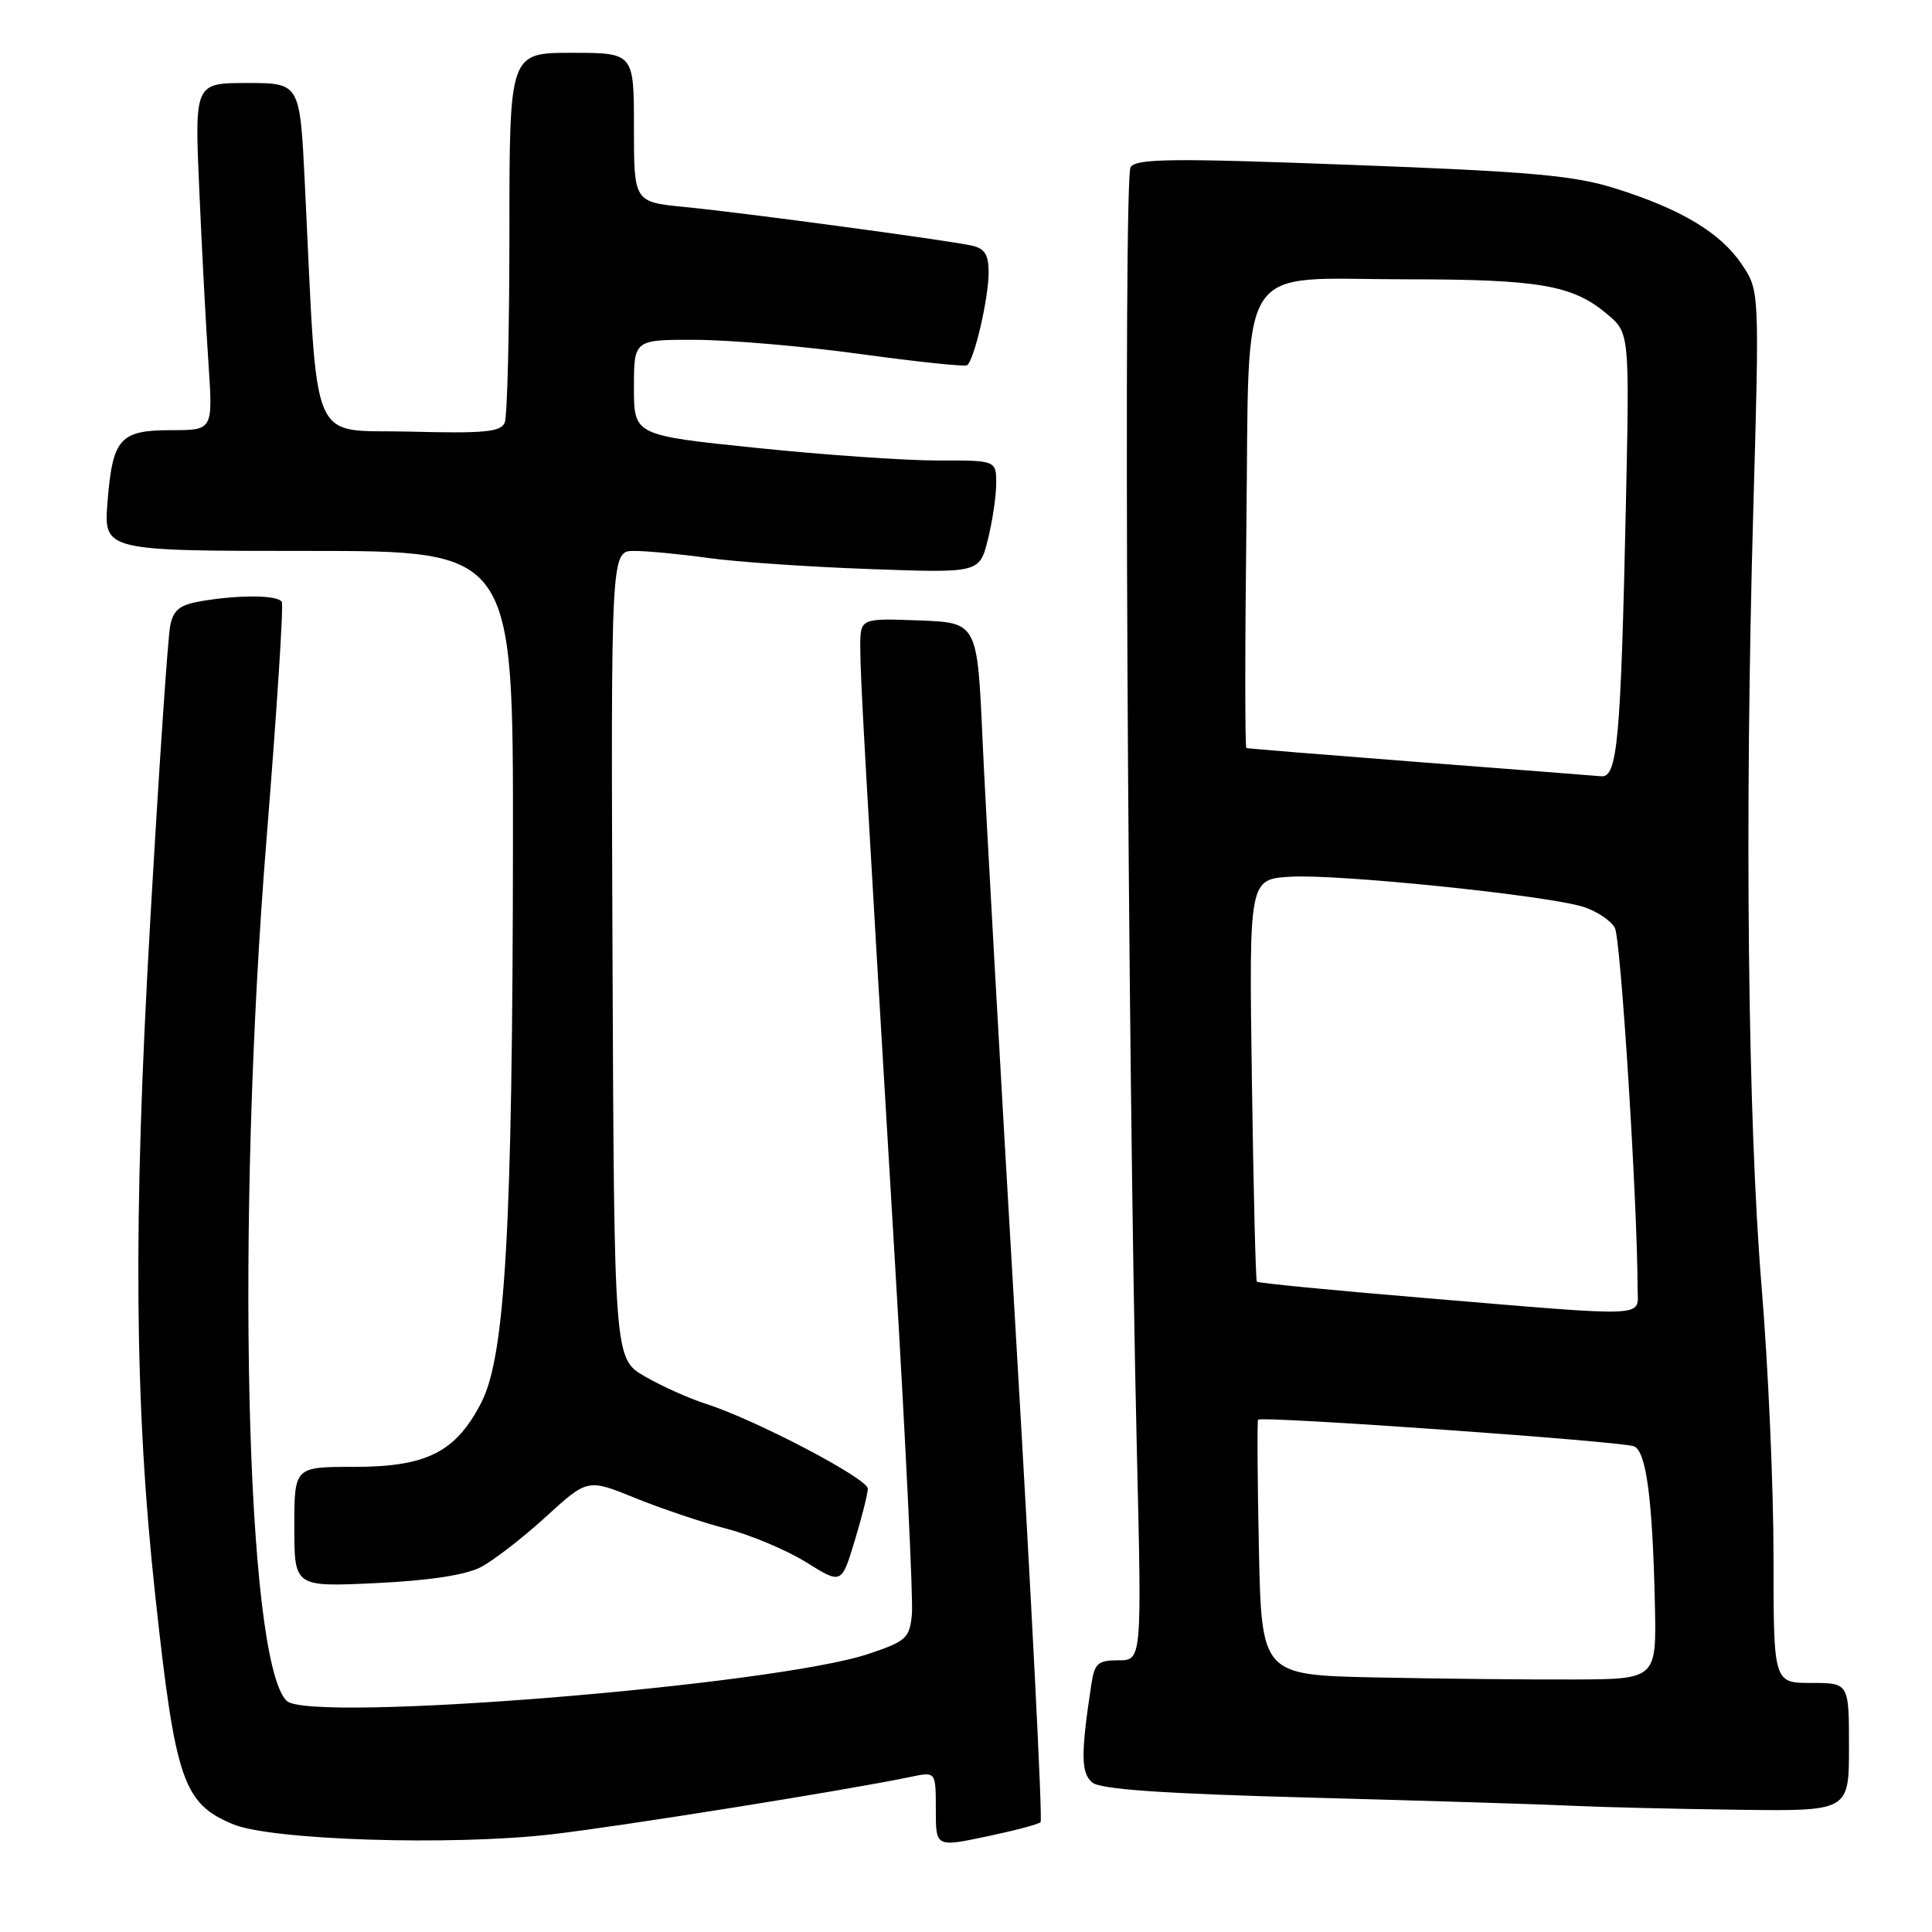 <?xml version="1.0" encoding="UTF-8" standalone="no"?>
<!DOCTYPE svg PUBLIC "-//W3C//DTD SVG 1.1//EN" "http://www.w3.org/Graphics/SVG/1.1/DTD/svg11.dtd" >
<svg xmlns="http://www.w3.org/2000/svg" xmlns:xlink="http://www.w3.org/1999/xlink" version="1.1" viewBox="0 0 256 256">
 <g >
 <path fill="currentColor"
d=" M 137.88 241.45 C 138.16 241.18 136.69 212.27 134.63 177.23 C 132.57 142.18 130.57 106.53 130.19 98.00 C 129.50 82.50 129.50 82.50 121.75 82.21 C 114.00 81.92 114.00 81.92 113.99 85.71 C 113.99 89.74 114.54 99.47 118.60 167.50 C 120.01 191.15 121.02 212.03 120.83 213.91 C 120.53 217.05 120.08 217.47 115.18 219.12 C 102.75 223.33 40.96 228.33 37.98 225.37 C 32.54 219.97 31.19 162.16 35.33 111.00 C 36.68 94.22 37.59 80.16 37.34 79.75 C 36.79 78.85 31.88 78.79 26.80 79.63 C 23.84 80.12 23.00 80.77 22.56 82.87 C 22.25 84.32 21.06 101.92 19.91 122.00 C 17.62 161.81 17.80 185.91 20.58 211.50 C 23.23 235.92 24.26 238.96 30.87 241.72 C 35.92 243.83 59.73 244.59 73.00 243.07 C 82.33 241.99 112.11 237.23 120.75 235.43 C 124.00 234.75 124.00 234.75 124.00 239.75 C 124.00 244.76 124.00 244.76 130.69 243.35 C 134.37 242.58 137.61 241.73 137.88 241.45 Z  M 245.00 231.50 C 245.00 223.00 245.00 223.00 240.00 223.00 C 235.00 223.00 235.00 223.00 235.00 206.24 C 235.00 197.02 234.29 180.93 233.42 170.49 C 231.59 148.35 231.16 108.53 232.32 67.50 C 233.14 38.50 233.14 38.50 230.79 35.02 C 227.97 30.83 222.75 27.70 214.01 24.96 C 208.59 23.25 202.87 22.74 179.14 21.85 C 155.43 20.95 150.60 21.00 149.81 22.14 C 148.83 23.54 149.40 139.48 150.64 192.25 C 151.30 220.00 151.30 220.00 148.19 220.00 C 145.46 220.00 145.03 220.39 144.60 223.25 C 143.20 232.43 143.23 234.94 144.73 236.19 C 145.83 237.10 153.98 237.67 173.88 238.20 C 189.07 238.61 204.65 239.09 208.50 239.28 C 212.35 239.46 222.14 239.70 230.25 239.80 C 245.00 240.00 245.00 240.00 245.00 231.50 Z  M 63.68 207.67 C 65.37 206.79 69.26 203.79 72.31 201.00 C 77.86 195.93 77.86 195.93 84.18 198.50 C 87.66 199.91 93.12 201.75 96.33 202.58 C 99.54 203.42 104.26 205.41 106.83 207.01 C 111.50 209.93 111.50 209.93 113.24 204.21 C 114.19 201.07 114.98 197.94 114.99 197.26 C 115.00 195.92 100.05 188.09 93.50 186.00 C 91.30 185.30 87.67 183.67 85.44 182.38 C 81.38 180.03 81.38 180.03 81.16 126.52 C 80.95 73.00 80.95 73.00 84.03 73.00 C 85.73 73.00 90.13 73.42 93.81 73.93 C 97.49 74.45 107.09 75.11 115.14 75.40 C 129.78 75.93 129.78 75.93 130.89 71.52 C 131.50 69.10 132.00 65.74 132.00 64.06 C 132.00 61.00 132.00 61.00 124.25 61.02 C 119.99 61.02 109.19 60.28 100.25 59.35 C 84.00 57.68 84.00 57.68 84.00 51.34 C 84.00 45.00 84.00 45.00 92.25 45.03 C 96.79 45.05 106.58 45.89 114.00 46.91 C 121.42 47.93 127.78 48.60 128.13 48.40 C 129.06 47.85 131.00 39.55 131.00 36.08 C 131.00 33.74 130.48 32.92 128.75 32.54 C 125.41 31.81 98.53 28.19 90.75 27.43 C 84.00 26.77 84.00 26.77 84.00 16.88 C 84.00 7.00 84.00 7.00 75.75 7.00 C 67.50 7.00 67.50 7.00 67.50 30.75 C 67.50 43.81 67.22 55.17 66.88 56.00 C 66.37 57.24 64.18 57.45 54.25 57.19 C 40.77 56.85 42.15 60.12 40.39 24.25 C 39.74 11.00 39.74 11.00 32.76 11.00 C 25.78 11.00 25.78 11.00 26.41 25.25 C 26.75 33.09 27.30 43.44 27.63 48.25 C 28.21 57.00 28.21 57.00 22.73 57.00 C 15.88 57.00 14.92 58.07 14.25 66.49 C 13.73 73.00 13.73 73.00 40.86 73.00 C 68.00 73.00 68.00 73.00 67.97 111.75 C 67.92 162.64 66.96 179.66 63.78 185.84 C 60.38 192.44 56.55 194.37 46.84 194.37 C 39.00 194.37 39.00 194.37 39.00 202.33 C 39.00 210.28 39.00 210.28 49.80 209.77 C 56.83 209.44 61.67 208.70 63.68 207.67 Z  M 182.34 222.27 C 167.17 221.95 167.17 221.95 166.81 205.22 C 166.62 196.03 166.57 188.33 166.70 188.12 C 167.02 187.59 214.76 190.97 216.50 191.64 C 218.13 192.26 218.97 198.54 219.28 212.50 C 219.50 222.50 219.50 222.50 208.50 222.54 C 202.45 222.57 190.68 222.44 182.34 222.27 Z  M 188.16 171.94 C 176.42 170.96 166.69 170.01 166.54 169.83 C 166.38 169.65 166.09 157.57 165.88 143.00 C 165.50 116.50 165.50 116.50 171.00 116.17 C 177.24 115.79 204.81 118.62 209.76 120.15 C 211.55 120.71 213.45 121.97 213.98 122.96 C 214.77 124.45 216.97 159.31 216.99 170.75 C 217.00 174.63 219.19 174.54 188.16 171.94 Z  M 188.00 100.98 C 175.62 100.02 165.34 99.19 165.15 99.12 C 164.96 99.05 164.96 85.91 165.15 69.91 C 165.59 33.74 163.49 37.00 186.36 37.01 C 203.97 37.01 208.39 37.78 212.93 41.60 C 215.93 44.12 215.93 44.12 215.43 67.31 C 214.76 98.20 214.31 103.04 212.17 102.86 C 211.25 102.78 200.38 101.93 188.00 100.98 Z "/>
</g>
</svg>